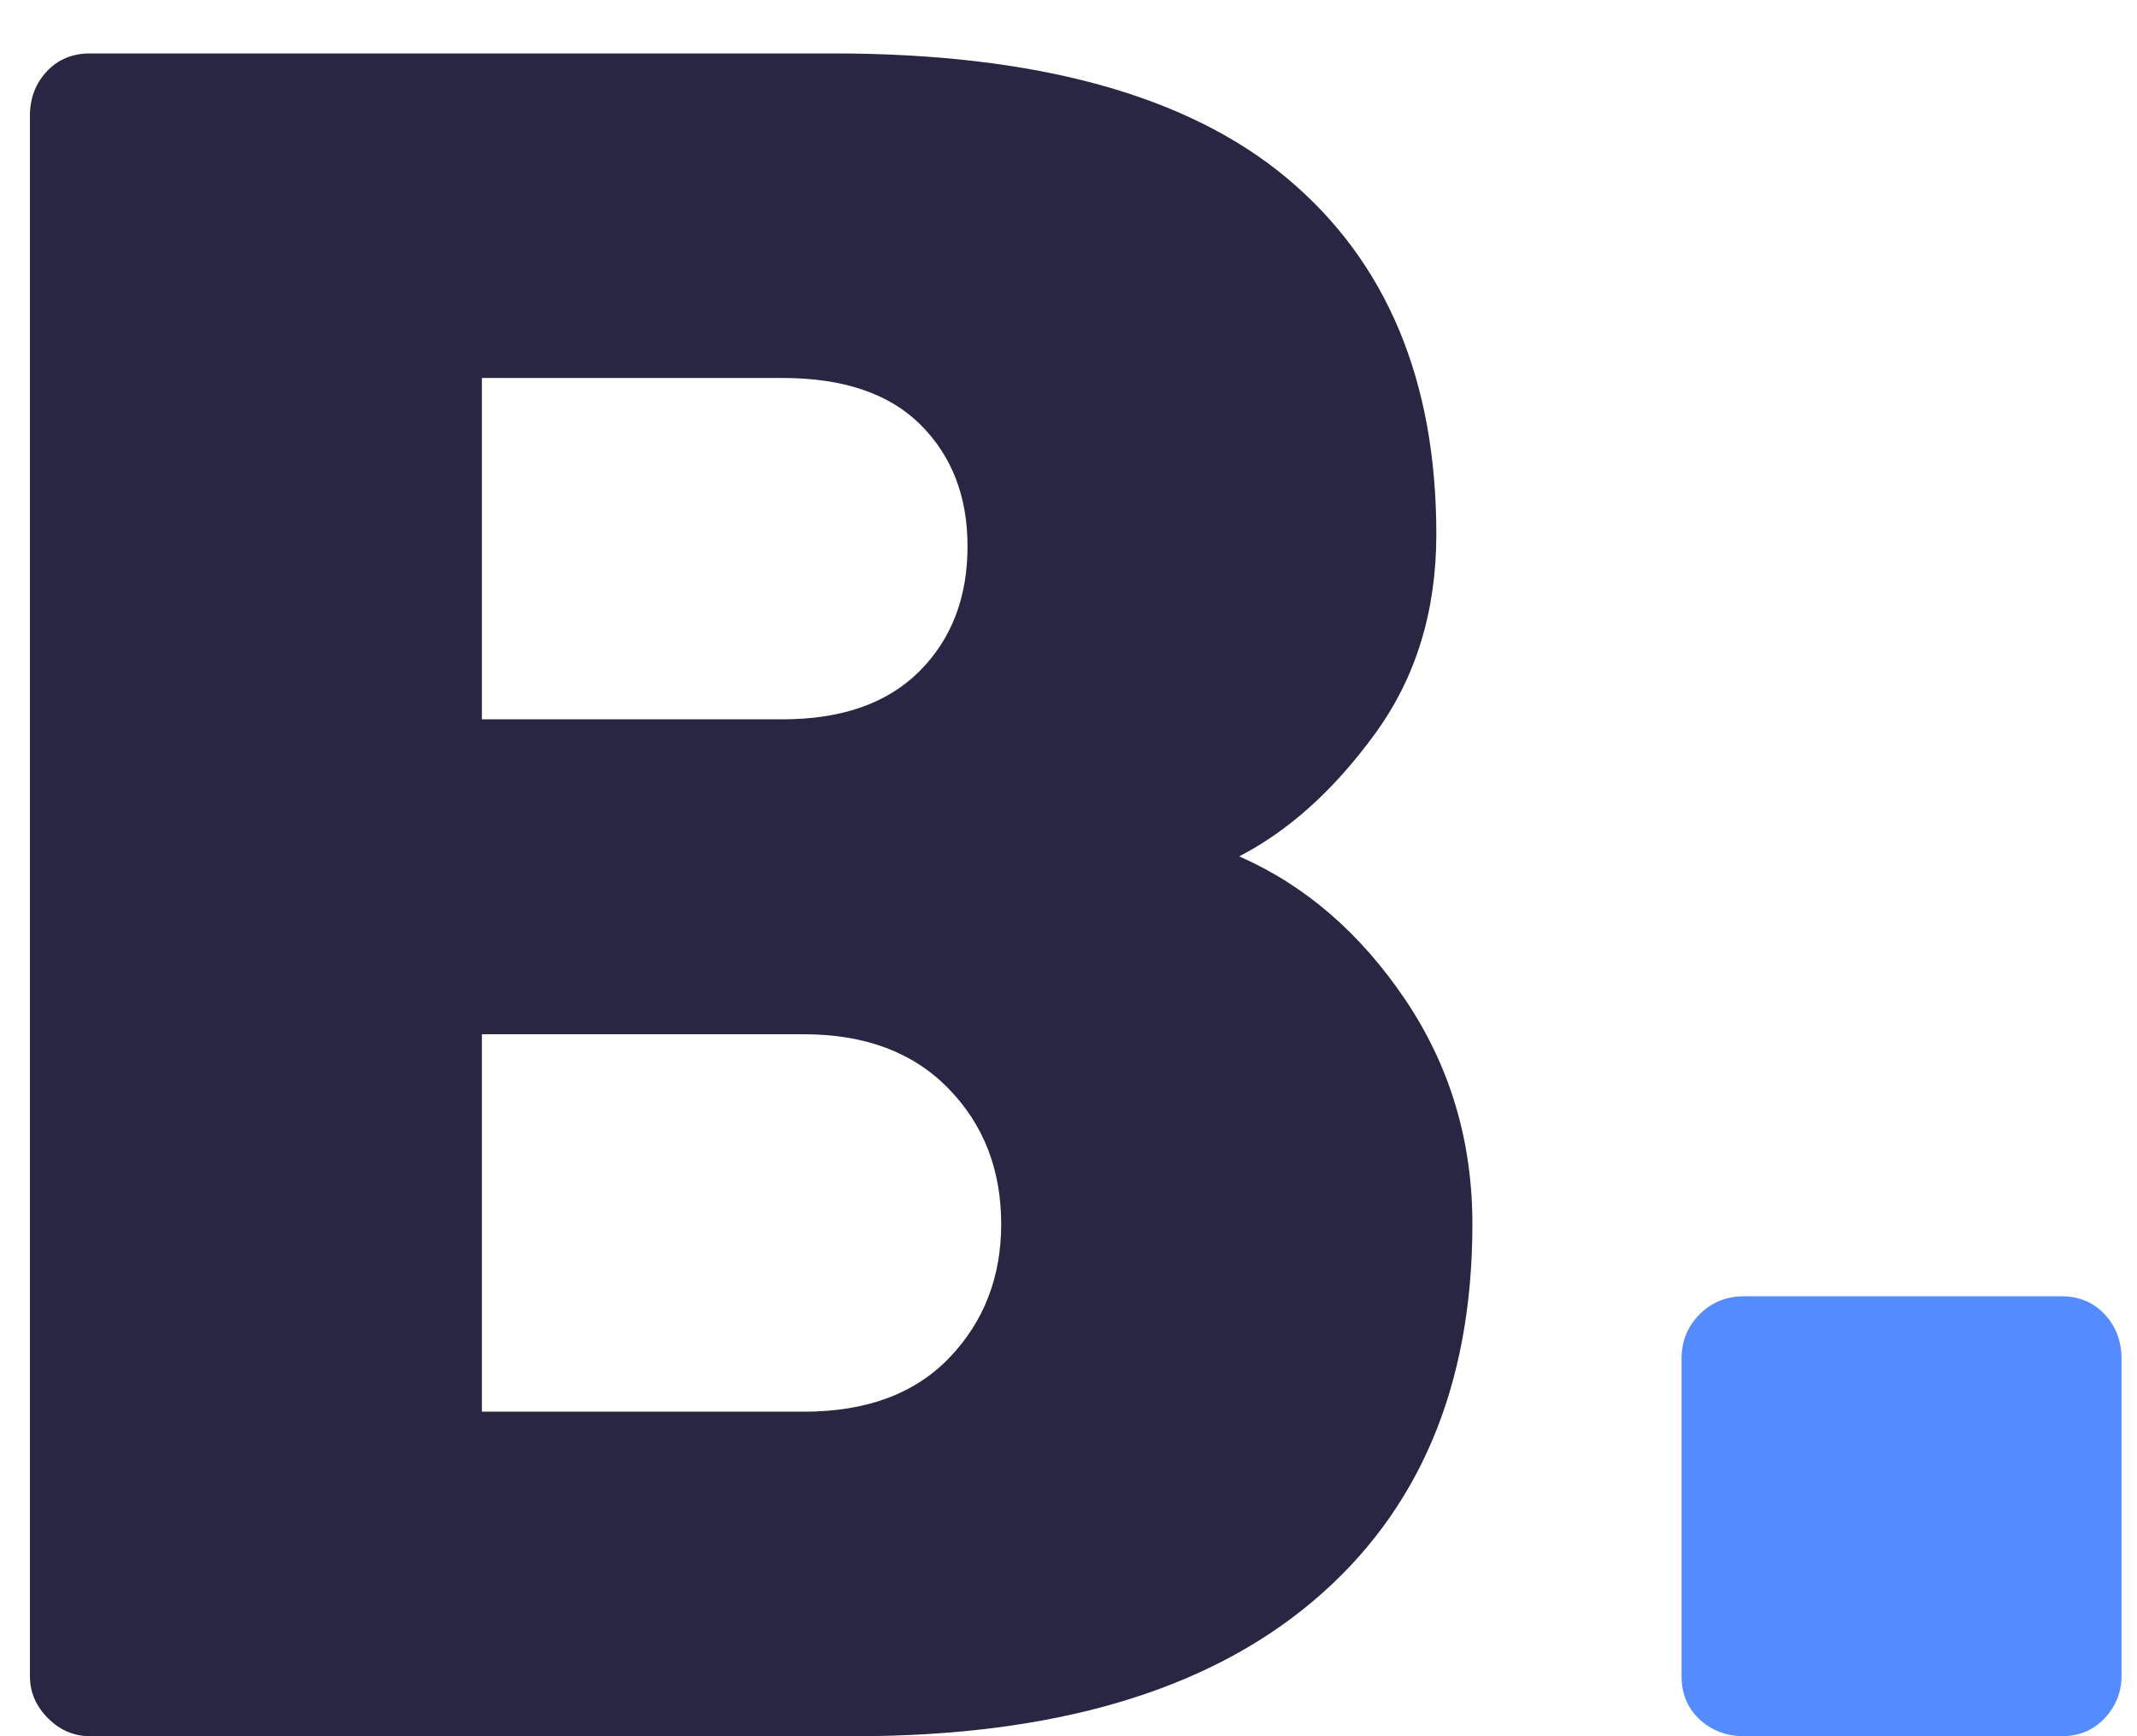 <?xml version="1.0" encoding="UTF-8"?>
<svg width="32px" height="26px" viewBox="0 0 32 26" version="1.1" xmlns="http://www.w3.org/2000/svg" xmlns:xlink="http://www.w3.org/1999/xlink">
    <!-- Generator: Sketch 61.2 (89653) - https://sketch.com -->
    <title>B</title>
    <desc>Created with Sketch.</desc>
    <g id="Symbols" stroke="none" stroke-width="1" fill="none" fill-rule="evenodd">
        <g id="header-2-copy-7" transform="translate(-44, -61)" fill-rule="nonzero">
            <g id="header-2">
                <g id="header">
                    <g id="B." transform="translate(44.448, 61.8)">
                        <path d="M12.348,25.2 C15.324,25.2 17.61,24.528 19.206,23.184 C20.802,21.84 21.6,19.956 21.6,17.532 C21.6,16.284 21.264,15.162 20.592,14.166 C19.92,13.17 19.092,12.456 18.108,12.024 C18.852,11.64 19.53,11.028 20.142,10.188 C20.754,9.348 21.06,8.352 21.06,7.2 C21.06,4.896 20.316,3.12 18.828,1.872 C17.34,0.624 15.072,7.10542736e-15 12.024,7.10542736e-15 L12.024,7.10542736e-15 L0.9,7.10542736e-15 C0.636,7.10542736e-15 0.42,0.09 0.252,0.27 C0.084,0.45 6.75015599e-14,0.672 6.75015599e-14,0.936 L6.75015599e-14,0.936 L6.75015599e-14,24.3 C6.75015599e-14,24.54 0.09,24.75 0.27,24.93 C0.45,25.11 0.66,25.2 0.9,25.2 L0.9,25.2 L12.348,25.2 Z M11.268,9.972 L6.768,9.972 L6.768,4.86 L11.268,4.86 C12.18,4.86 12.87,5.094 13.338,5.562 C13.806,6.03 14.04,6.636 14.04,7.38 C14.04,8.148 13.8,8.772 13.32,9.252 C12.84,9.732 12.156,9.972 11.268,9.972 L11.268,9.972 Z M11.592,20.34 L6.768,20.34 L6.768,14.688 L11.592,14.688 C12.504,14.688 13.224,14.958 13.752,15.498 C14.28,16.038 14.544,16.716 14.544,17.532 C14.544,18.324 14.286,18.99 13.77,19.53 C13.254,20.07 12.528,20.34 11.592,20.34 L11.592,20.34 Z" id="B" fill="#282642"></path>
                        <path d="M30.42,25.2 C30.684,25.2 30.9,25.11 31.068,24.93 C31.236,24.75 31.32,24.54 31.32,24.3 L31.32,24.3 L31.32,19.548 C31.32,19.284 31.236,19.062 31.068,18.882 C30.9,18.702 30.684,18.612 30.42,18.612 L30.42,18.612 L25.668,18.612 C25.404,18.612 25.182,18.702 25.002,18.882 C24.822,19.062 24.732,19.284 24.732,19.548 L24.732,19.548 L24.732,24.3 C24.732,24.564 24.822,24.78 25.002,24.948 C25.182,25.116 25.404,25.2 25.668,25.2 L25.668,25.2 L30.42,25.2 Z" id="." fill="#548CFF"></path>
                    </g>
                </g>
            </g>
        </g>
    </g>
</svg>